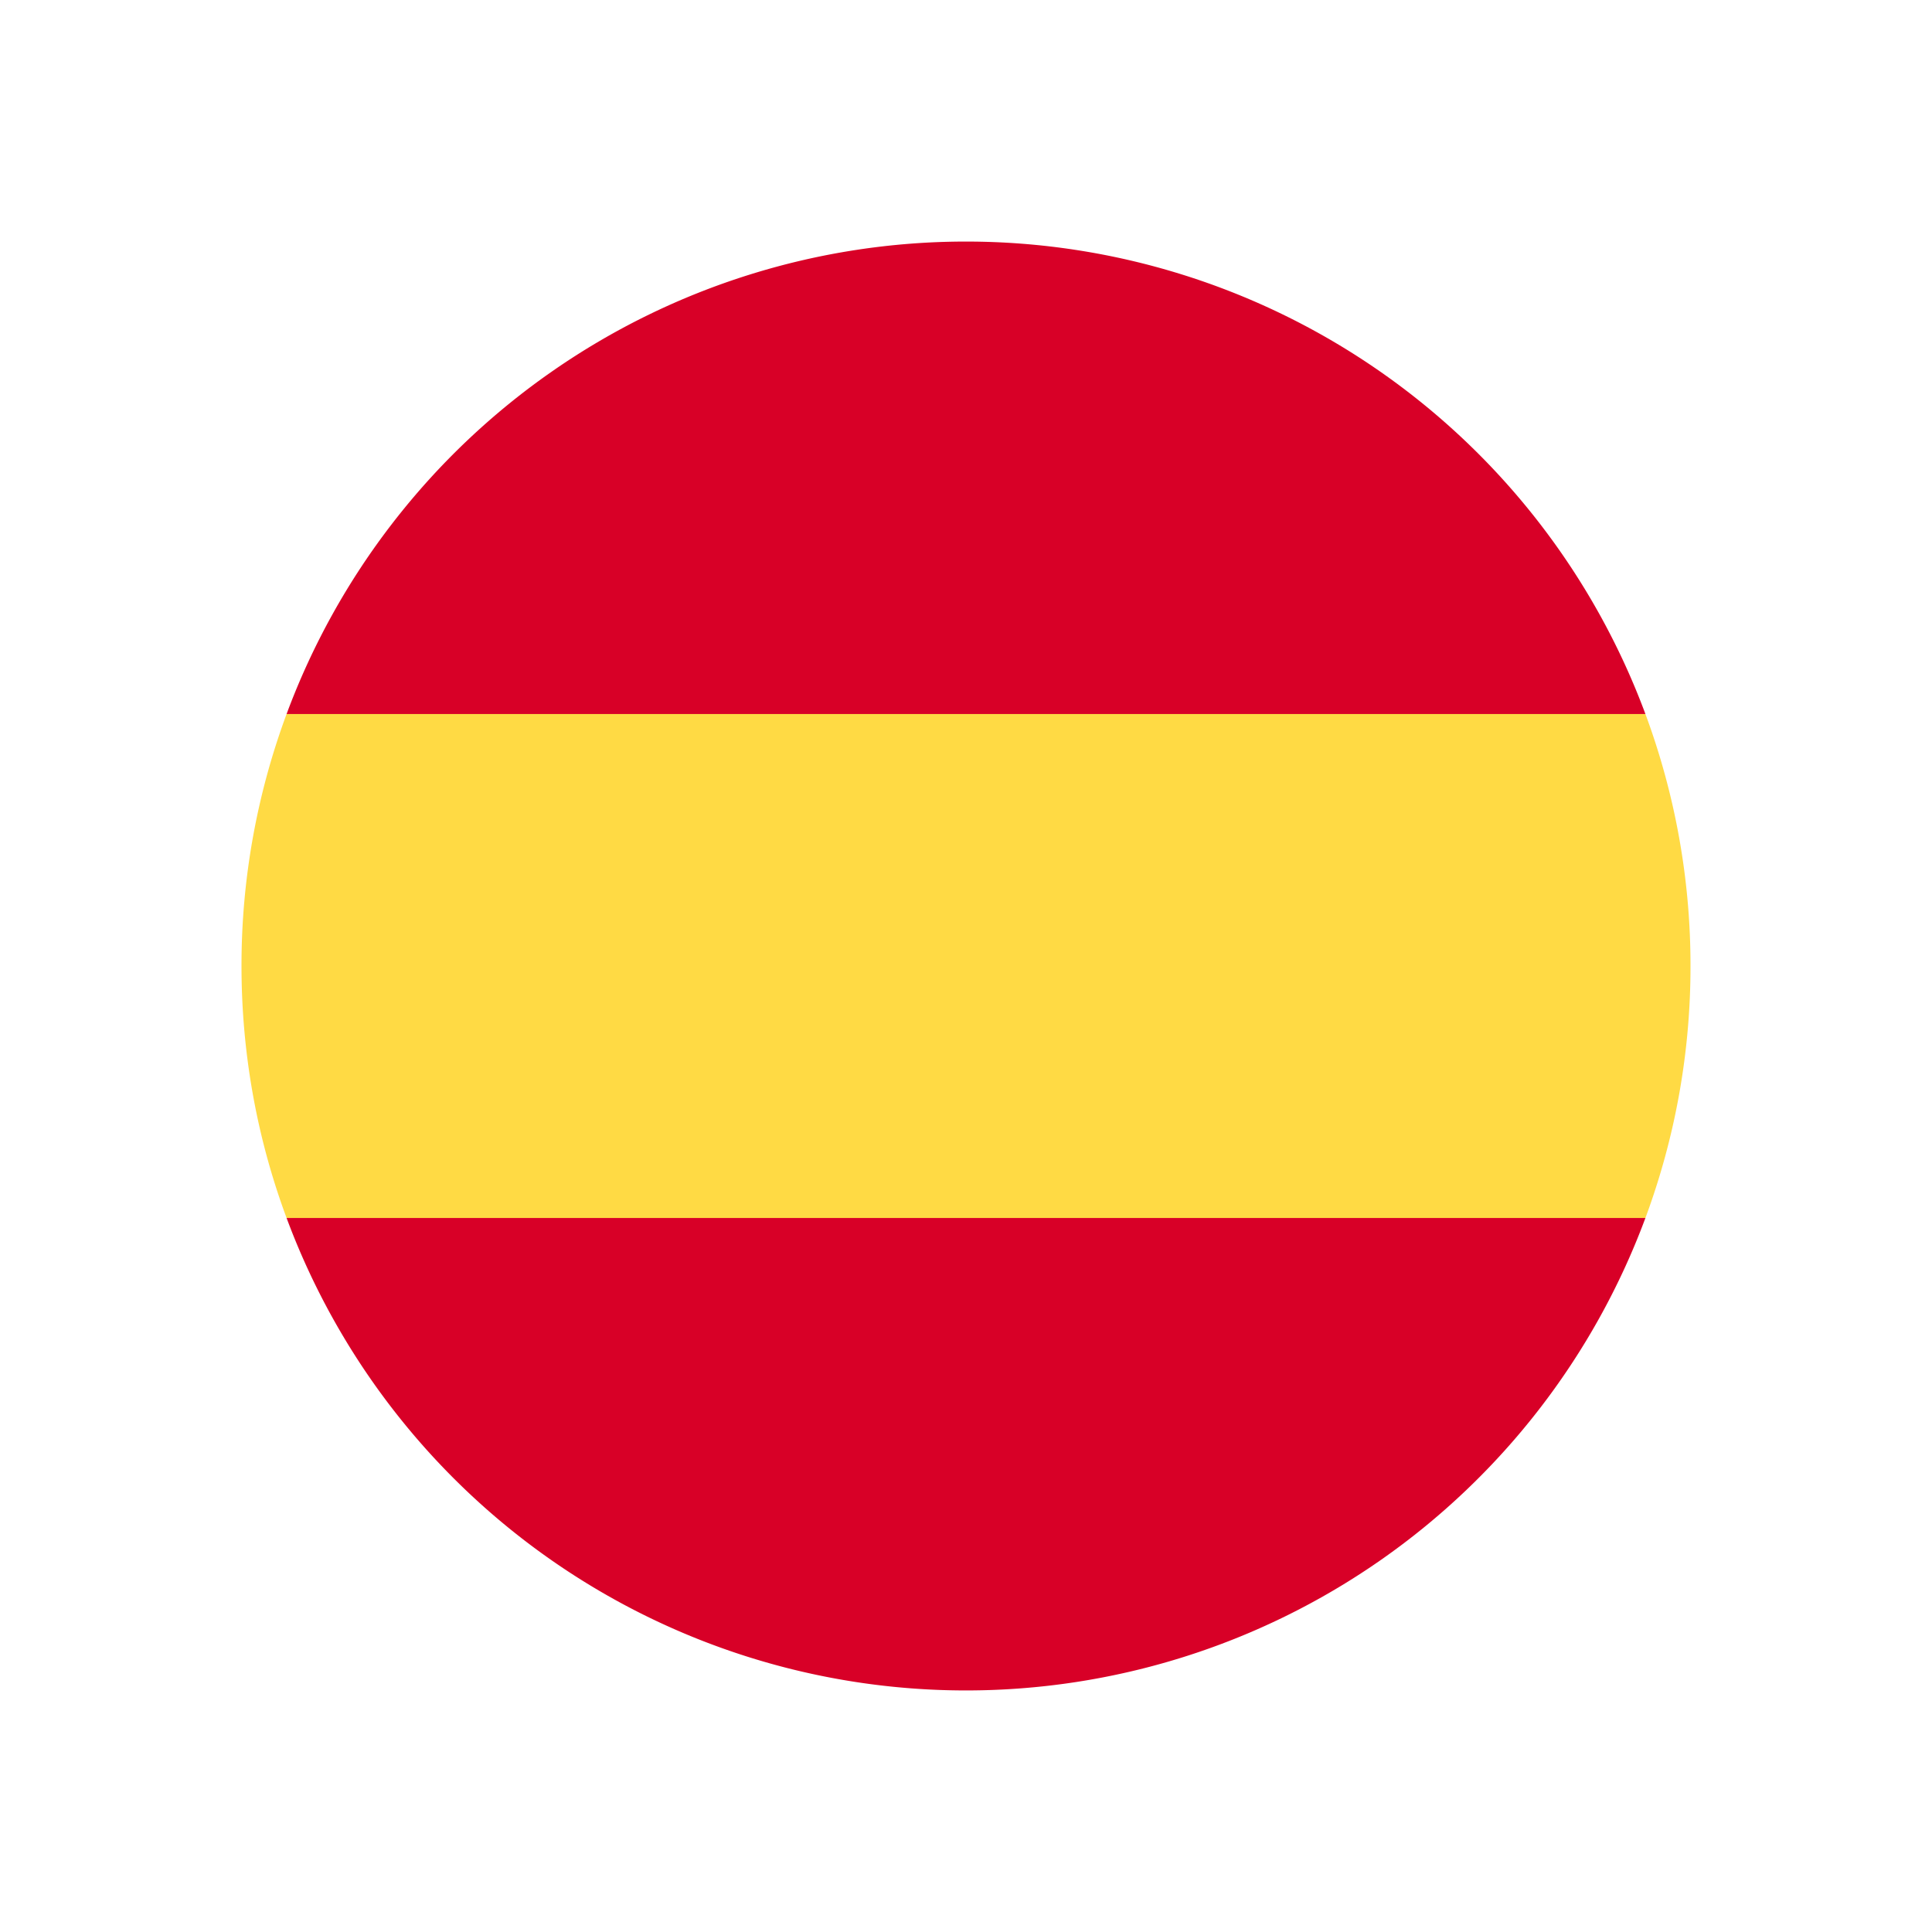 <svg xmlns="http://www.w3.org/2000/svg" width="24" height="24" viewBox="0 0 24 24">
    <defs>
        <filter id="a" width="172.2%" height="172.2%" x="-36.1%" y="-36.1%" filterUnits="objectBoundingBox">
            <feOffset in="SourceAlpha" result="shadowOffsetOuter1"/>
            <feGaussianBlur in="shadowOffsetOuter1" result="shadowBlurOuter1" stdDeviation="1.5"/>
            <feColorMatrix in="shadowBlurOuter1" result="shadowMatrixOuter1" values="0 0 0 0 0.071 0 0 0 0 0.129 0 0 0 0 0.247 0 0 0 1 0"/>
            <feMerge>
                <feMergeNode in="shadowMatrixOuter1"/>
                <feMergeNode in="SourceGraphic"/>
            </feMerge>
        </filter>
    </defs>
    <g fill="none" fill-rule="evenodd" filter="url(#a)" transform="translate(3 3)">
        <path fill="#FFDA44" d="M0 9c0 1.1.198 2.155.56 3.13l8.44.783 8.44-.783A8.98 8.98 0 0 0 18 9a8.98 8.98 0 0 0-.56-3.13L9 5.087.56 5.87A8.98 8.98 0 0 0 0 9z"/>
        <g fill="#D80027">
            <path d="M17.44 5.87a9.003 9.003 0 0 0-16.88 0h16.88zM.56 12.13a9.003 9.003 0 0 0 16.88 0H.56z"/>
        </g>
    </g>
</svg>
